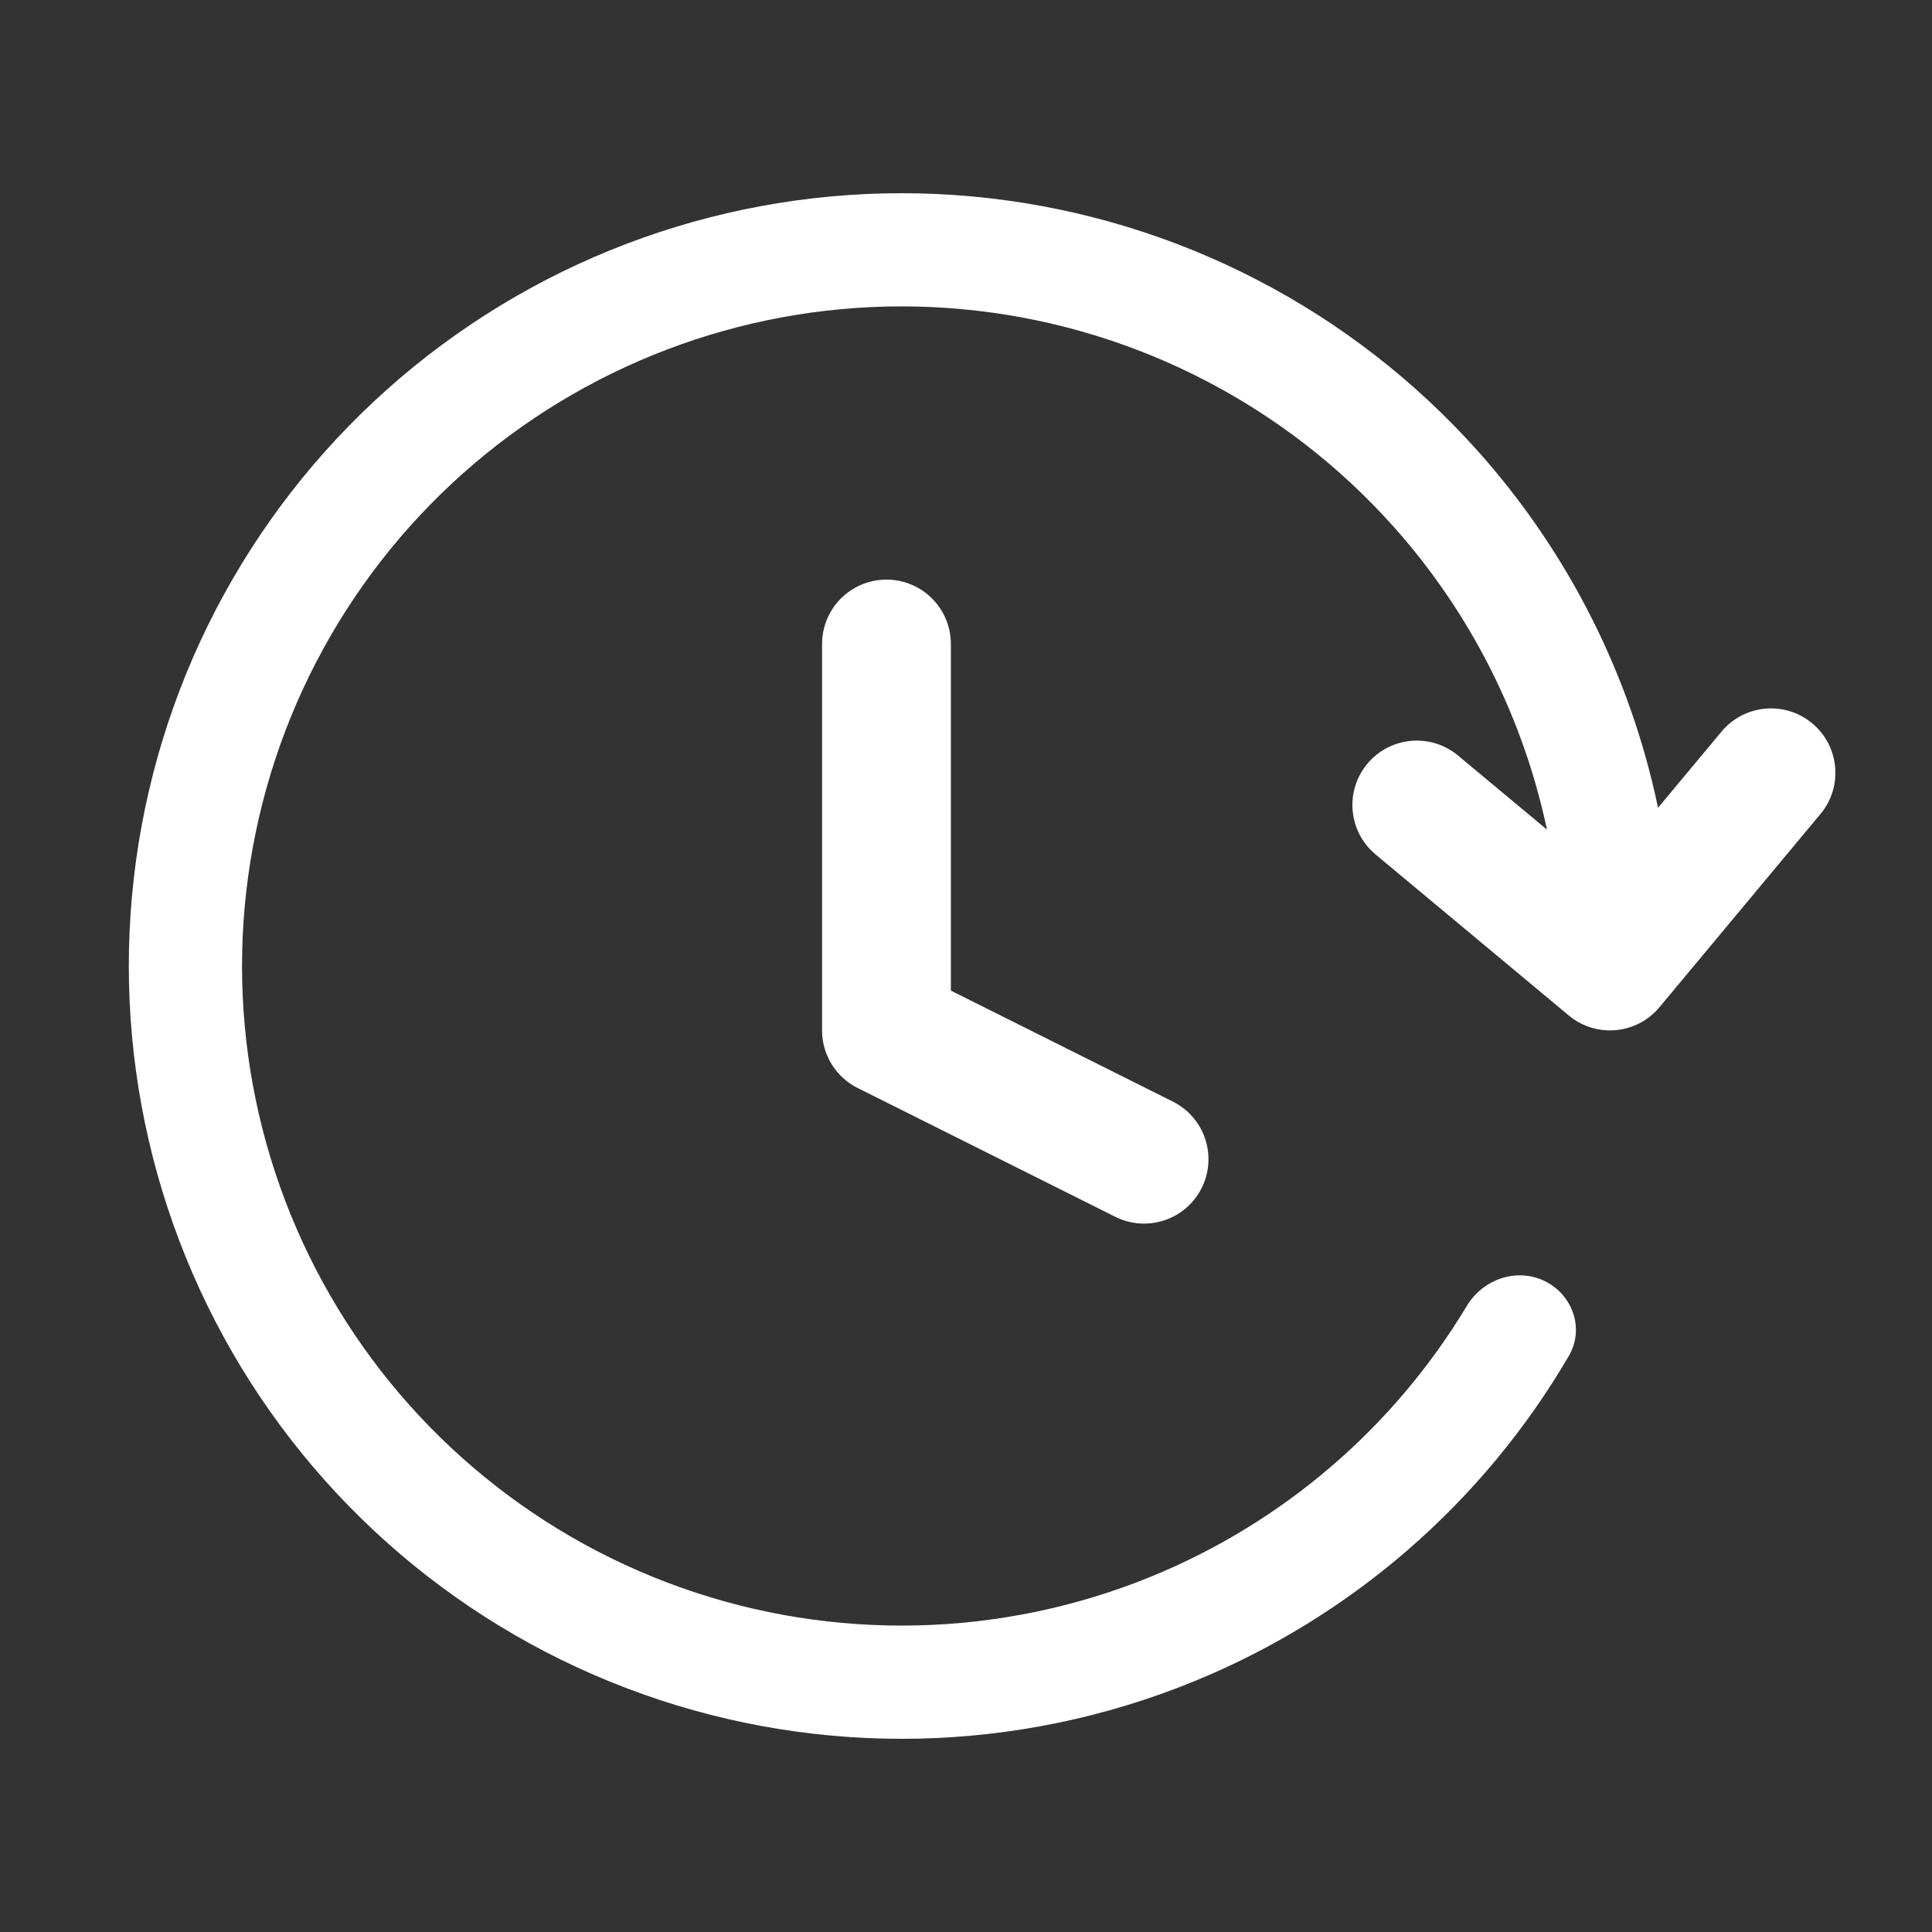 <svg width="30" height="30" viewBox="0 0 30 30" fill="none" xmlns="http://www.w3.org/2000/svg">
<rect x="0" y="0" width="30" height="30" fill="#333333" stroke="none"/>
<path fill-rule="evenodd" clip-rule="evenodd" d="M24.021 12.882L22.64 11.732C22.216 11.378 21.585 11.436 21.232 11.86C20.878 12.284 20.936 12.915 21.36 13.268L24.36 15.768C24.784 16.122 25.415 16.064 25.768 15.64L28.268 12.64C28.622 12.216 28.564 11.585 28.14 11.232C27.716 10.878 27.085 10.936 26.732 11.36L25.746 12.543C25.319 10.501 24.363 8.59 22.954 7.011C20.993 4.813 18.291 3.413 15.364 3.078C12.436 2.743 9.488 3.497 7.081 5.196C4.674 6.895 2.975 9.42 2.31 12.29C1.645 15.161 2.059 18.175 3.473 20.76C4.887 23.345 7.203 25.319 9.979 26.306C12.755 27.294 15.798 27.225 18.526 26.114C20.983 25.113 23.031 23.331 24.361 21.054C24.606 20.635 24.423 20.107 23.987 19.893C23.551 19.68 23.027 19.862 22.777 20.278C21.641 22.168 19.92 23.648 17.863 24.486C15.534 25.434 12.938 25.493 10.568 24.65C8.199 23.807 6.222 22.122 5.015 19.916C3.808 17.71 3.455 15.137 4.023 12.687C4.59 10.237 6.04 8.082 8.094 6.632C10.149 5.182 12.665 4.538 15.164 4.824C17.663 5.11 19.969 6.305 21.643 8.182C22.84 9.524 23.654 11.147 24.021 12.882Z" fill="white"/>
<path d="M13.765 10V16L17.765 18" stroke="white" stroke-width="2" stroke-linecap="round" stroke-linejoin="round"/>
</svg>
